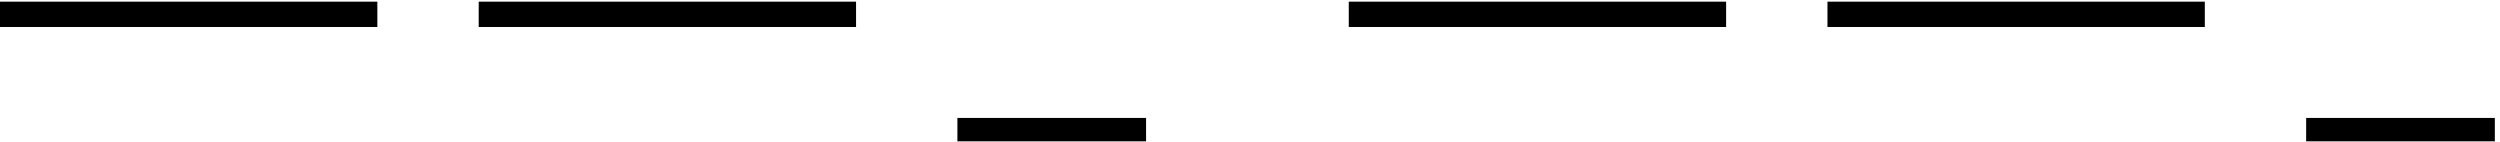 <svg width="424" height="24" viewBox="0 0 424 24" fill="none" xmlns="http://www.w3.org/2000/svg">
<path d="M-2.88477e-07 4.576L-2.61918e-07 0.288L64 0.288L64 4.576L-2.88477e-07 4.576ZM81.188 4.576L81.188 0.288L145.187 0.288L145.187 4.576L81.188 4.576ZM162.375 23.968L162.375 20L194.375 20L194.375 23.968L162.375 23.968ZM228.75 4.576L228.75 0.288L292.75 0.288L292.75 4.576L228.75 4.576ZM309.937 4.576L309.937 0.288L373.937 0.288L373.937 4.576L309.937 4.576ZM391.125 23.968L391.125 20L423.125 20L423.125 23.968L391.125 23.968Z" fill="black"/>
</svg>

